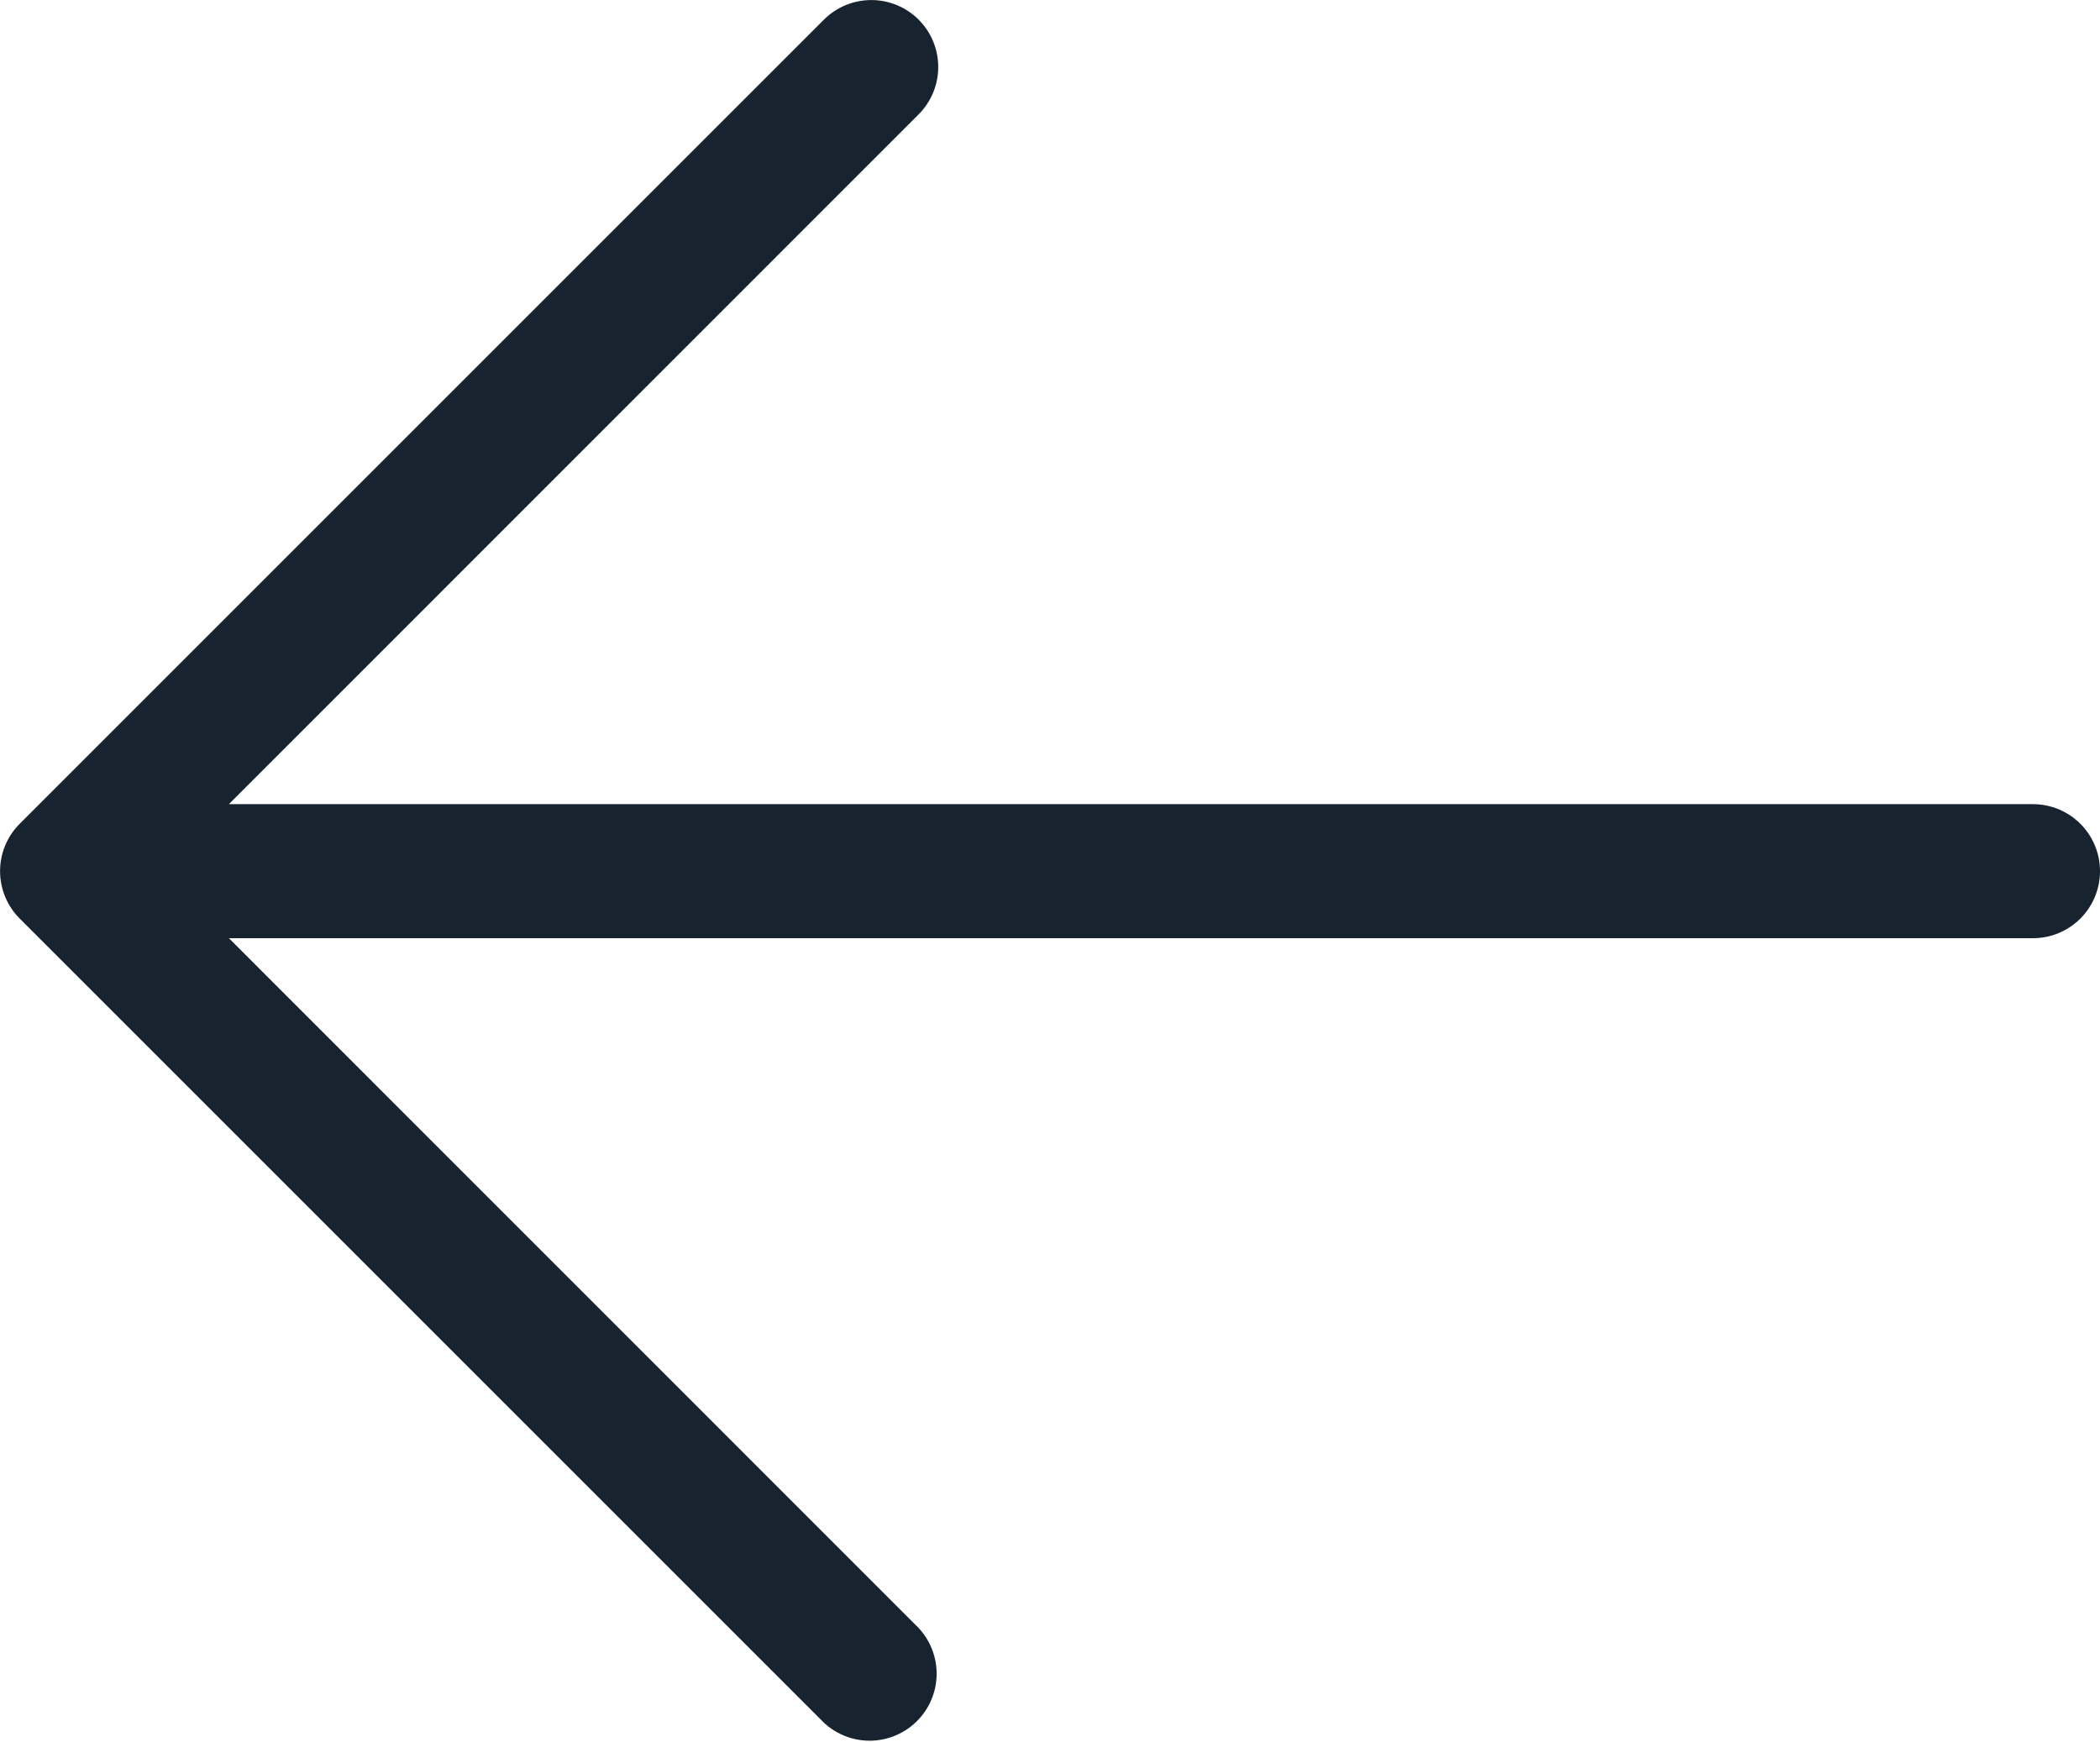 <svg  viewBox="0 0 188 156" fill="none" xmlns="http://www.w3.org/2000/svg">
<path d="M82.241 1.758C83.364 2.883 83.995 4.408 83.995 5.998C83.995 7.588 83.364 9.113 82.241 10.238L20.491 71.998L182.001 71.998C183.592 71.998 185.118 72.63 186.243 73.756C187.368 74.881 188.001 76.407 188.001 77.998C188.001 79.59 187.368 81.116 186.243 82.241C185.118 83.366 183.592 83.998 182.001 83.998L20.491 83.998L82.241 145.758C83.3 146.896 83.877 148.4 83.85 149.954C83.823 151.509 83.193 152.992 82.094 154.091C80.994 155.191 79.511 155.82 77.957 155.848C76.402 155.875 74.898 155.298 73.761 154.238L1.761 82.238C0.637 81.113 0.006 79.588 0.006 77.998C0.006 76.408 0.637 74.883 1.761 73.758L73.761 1.758C74.886 0.635 76.411 0.004 78.001 0.004C79.591 0.004 81.116 0.635 82.241 1.758Z" fill="#182330"/>
</svg>
